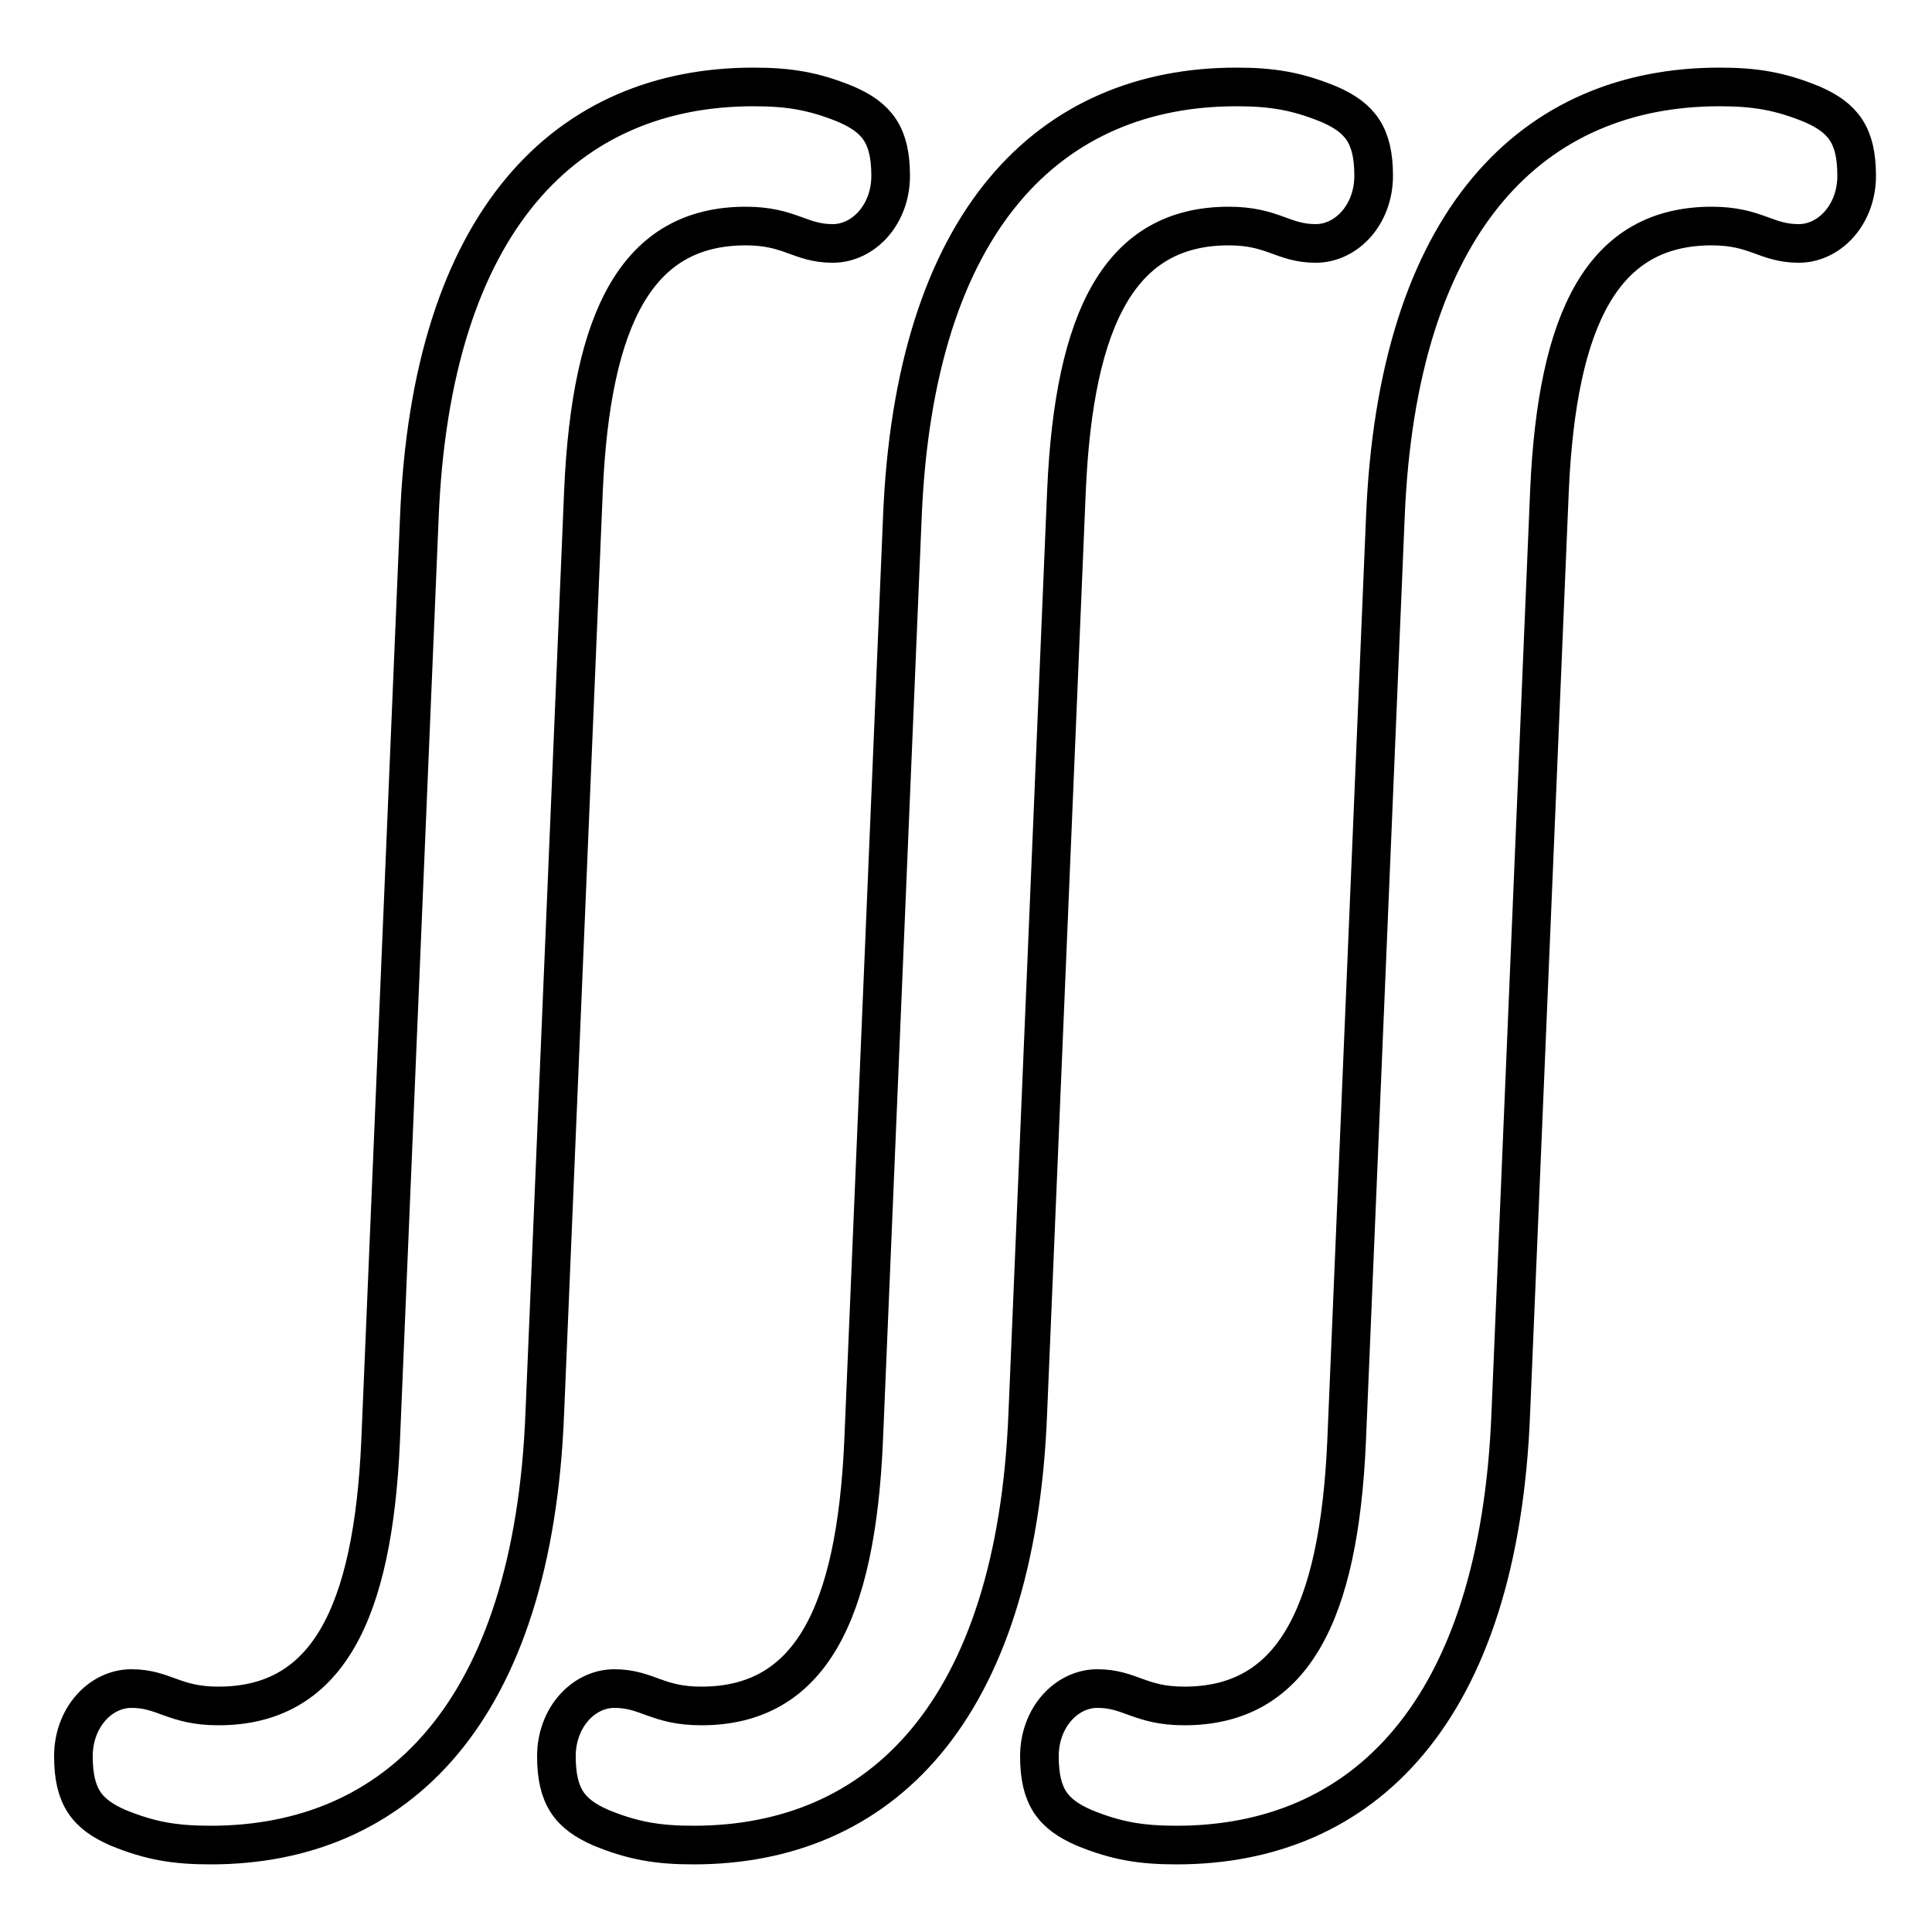 <?xml version='1.0' encoding='utf8'?>
<svg viewBox="0.0 -6.0 50.0 50.0" version="1.1" xmlns="http://www.w3.org/2000/svg">
<rect x="0.0" y="-6.0" width="50.0" height="50.0" fill="#808080" stroke="none"/>
<rect x="-1000" y="-1000" width="2000" height="2000" stroke="white" fill="white"/>
<g style="fill:white;stroke:#000000;  stroke-width:1">
<path d="M 27.6 -31.3 L 26.6 -7.45 C 26.3 0.35 22.75 3.75 17.95 3.75 C 17.05 3.75 16.4 3.65 15.55 3.3 C 14.75 2.95 14.4 2.5 14.4 1.45 C 14.4 0.45 15.1 -0.3 15.9 -0.3 C 16.75 -0.3 17.0 0.15 18.15 0.15 C 20.95 0.15 22.15 -2.2 22.35 -6.7 L 23.35 -30.55 C 23.65 -38.35 27.2 -41.75 32.0 -41.75 C 32.9 -41.75 33.55 -41.65 34.4 -41.3 C 35.2 -40.95 35.55 -40.5 35.55 -39.45 C 35.55 -38.45 34.85 -37.7 34.05 -37.7 C 33.2 -37.7 32.95 -38.15 31.8 -38.15 C 29.0 -38.15 27.8 -35.8 27.6 -31.3 Z M 15.1 -31.3 L 14.1 -7.45 C 13.8 0.35 10.25 3.75 5.45 3.75 C 4.55 3.75 3.9 3.65 3.05 3.3 C 2.25 2.95 1.9 2.5 1.9 1.45 C 1.9 0.45 2.6 -0.3 3.4 -0.3 C 4.25 -0.3 4.5 0.15 5.65 0.15 C 8.45 0.15 9.65 -2.2 9.85 -6.7 L 10.85 -30.55 C 11.15 -38.35 14.7 -41.75 19.5 -41.75 C 20.4 -41.75 21.05 -41.65 21.9 -41.3 C 22.7 -40.95 23.05 -40.5 23.05 -39.45 C 23.05 -38.45 22.35 -37.7 21.55 -37.7 C 20.7 -37.7 20.45 -38.15 19.3 -38.15 C 16.5 -38.15 15.3 -35.8 15.1 -31.3 Z M 40.1 -31.3 L 39.1 -7.45 C 38.8 0.35 35.25 3.75 30.45 3.75 C 29.55 3.75 28.9 3.65 28.05 3.3 C 27.25 2.95 26.9 2.5 26.9 1.45 C 26.9 0.45 27.6 -0.3 28.4 -0.3 C 29.25 -0.3 29.5 0.15 30.65 0.15 C 33.45 0.15 34.65 -2.2 34.85 -6.7 L 35.85 -30.55 C 36.15 -38.35 39.7 -41.75 44.5 -41.75 C 45.4 -41.75 46.05 -41.65 46.9 -41.3 C 47.7 -40.95 48.05 -40.5 48.05 -39.45 C 48.05 -38.45 47.35 -37.7 46.55 -37.7 C 45.7 -37.7 45.45 -38.15 44.3 -38.15 C 41.5 -38.15 40.3 -35.8 40.1 -31.3 Z" transform="translate(0.0 38.0)" />
</g>
</svg>